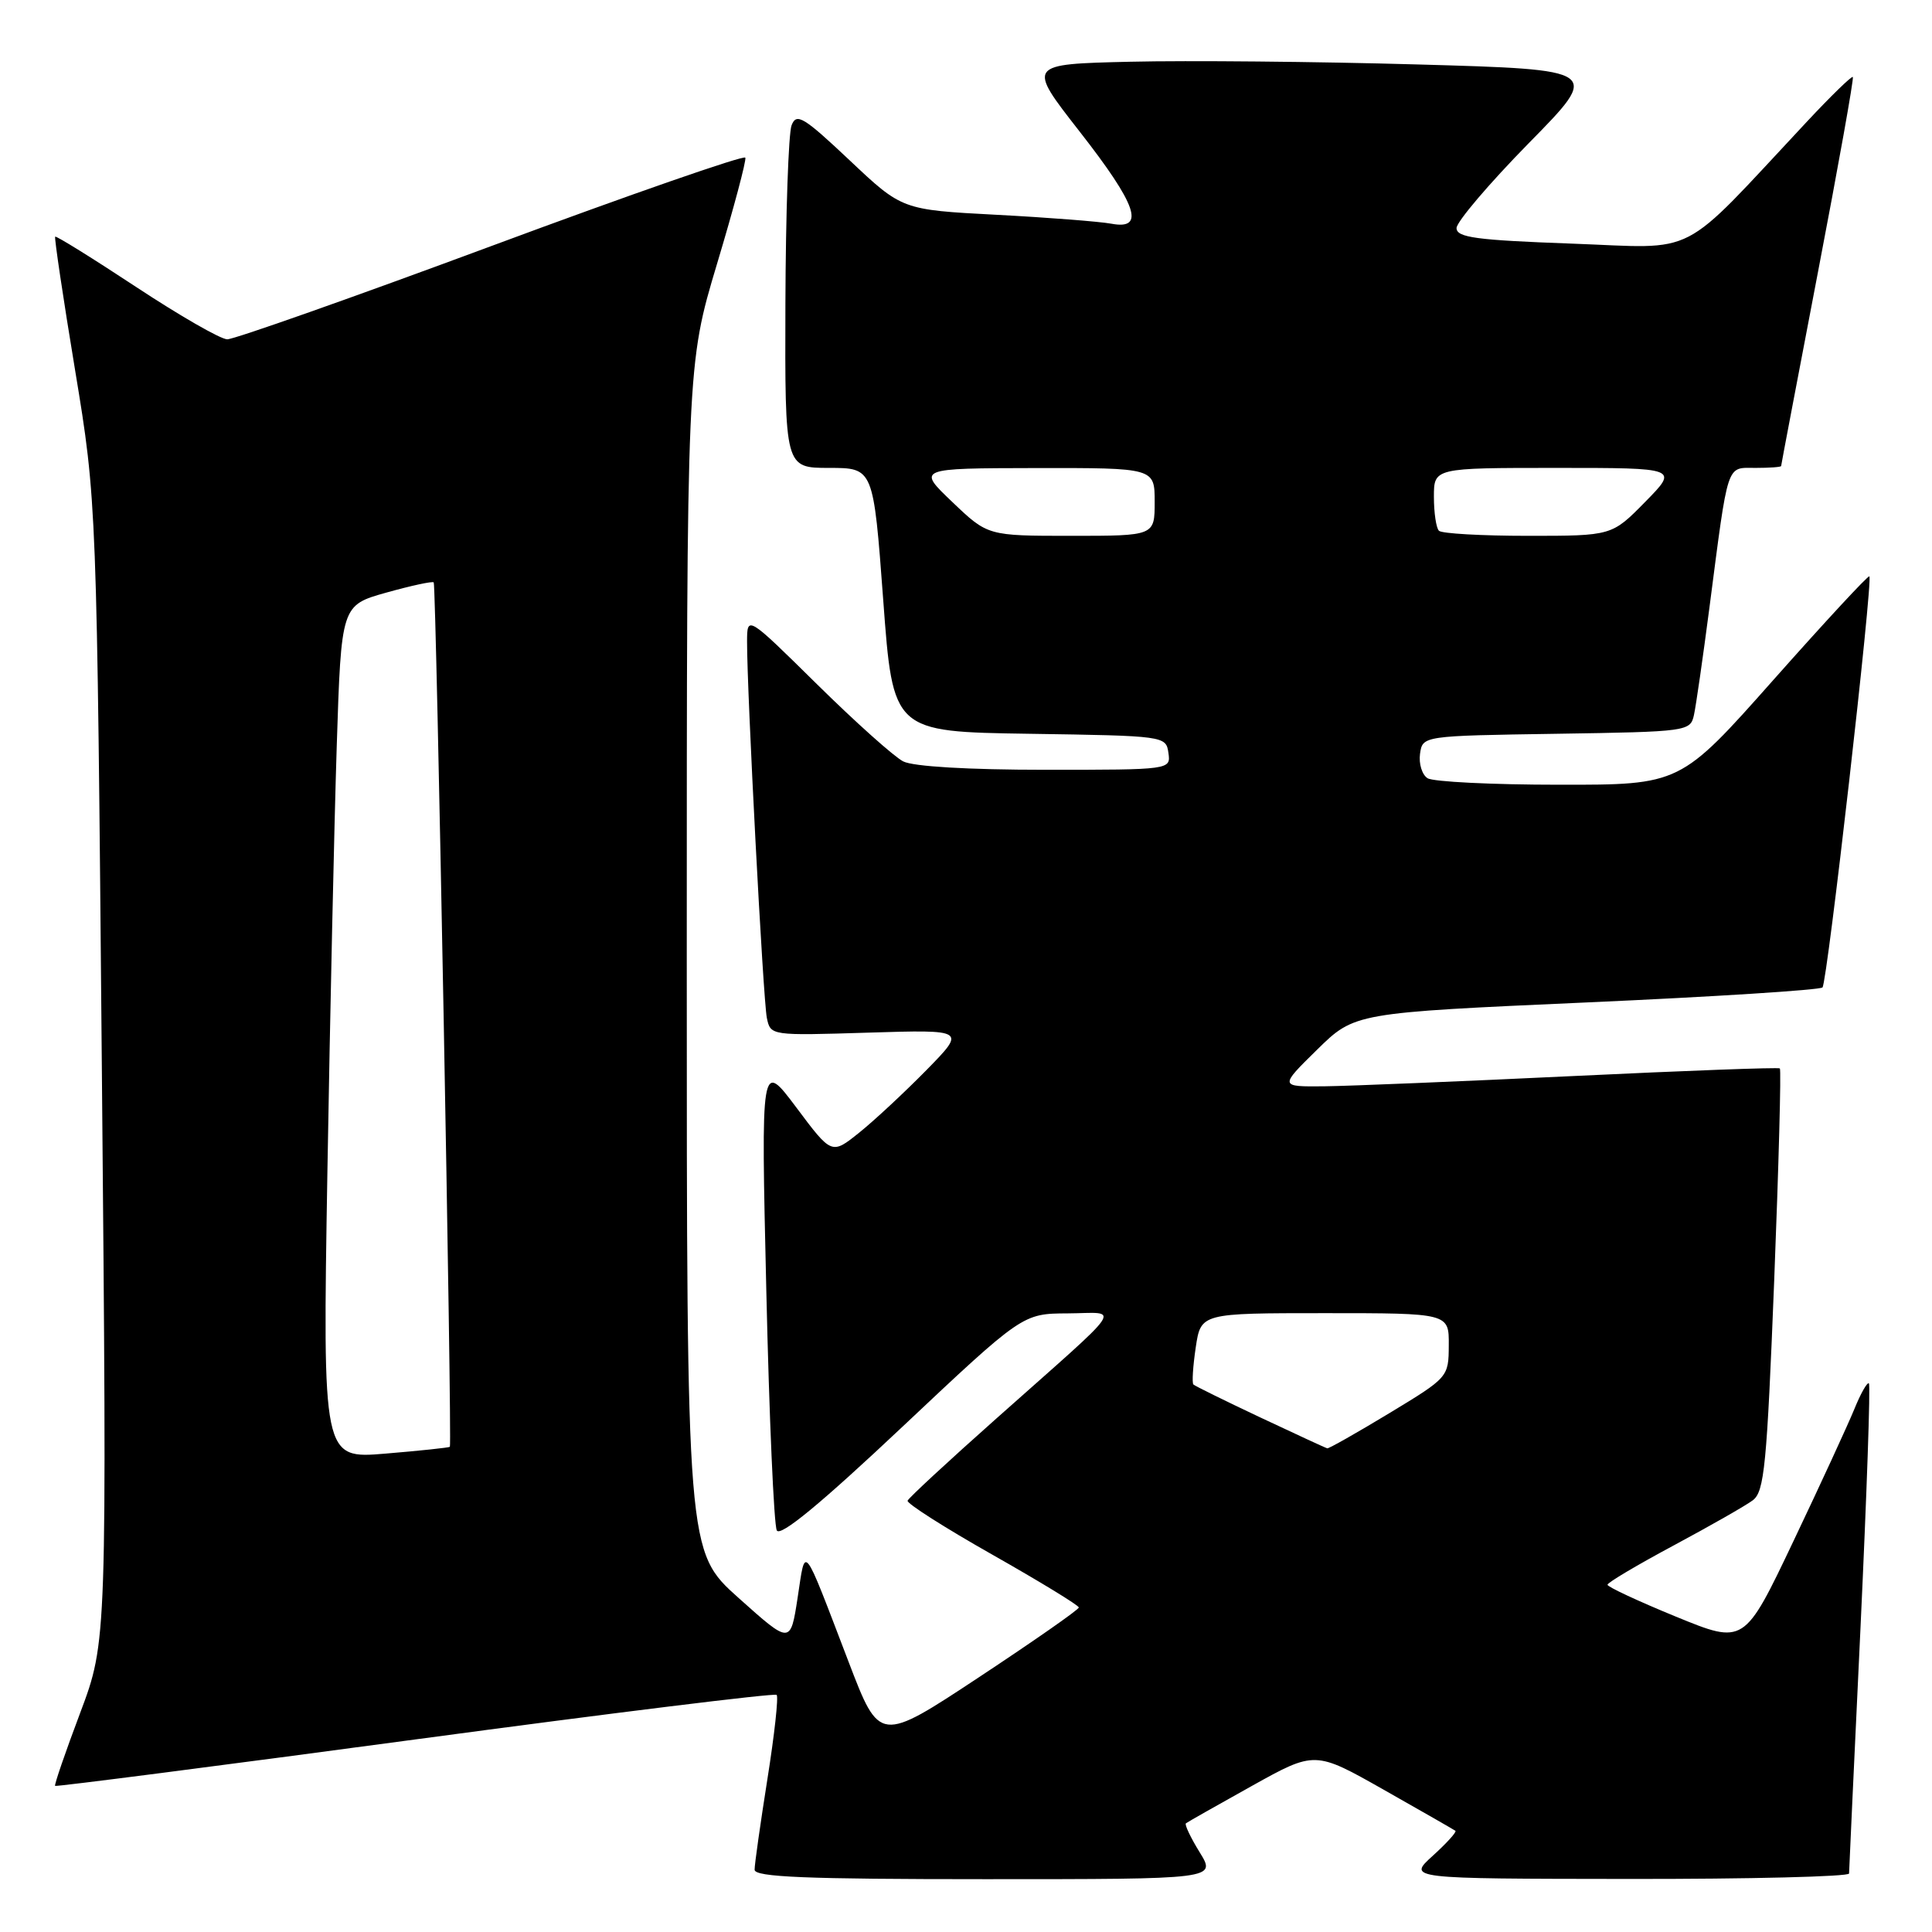 <?xml version="1.0" encoding="UTF-8" standalone="no"?>
<!DOCTYPE svg PUBLIC "-//W3C//DTD SVG 1.1//EN" "http://www.w3.org/Graphics/SVG/1.1/DTD/svg11.dtd" >
<svg xmlns="http://www.w3.org/2000/svg" xmlns:xlink="http://www.w3.org/1999/xlink" version="1.1" viewBox="0 0 256 256">
 <g >
 <path fill="currentColor"
d=" M 158.97 245.45 C 157.76 243.49 156.94 241.76 157.14 241.60 C 157.34 241.44 161.27 239.21 165.87 236.65 C 174.24 231.99 174.24 231.99 183.37 237.16 C 188.39 240.00 192.66 242.45 192.85 242.59 C 193.04 242.74 191.69 244.23 189.85 245.90 C 186.50 248.94 186.50 248.94 215.75 248.97 C 231.84 248.99 245.00 248.66 245.01 248.25 C 245.01 247.84 245.70 233.14 246.53 215.60 C 247.35 198.05 247.86 183.52 247.64 183.31 C 247.43 183.09 246.56 184.62 245.71 186.71 C 244.86 188.79 241.23 196.67 237.64 204.21 C 231.12 217.92 231.12 217.92 222.06 214.21 C 217.08 212.17 213.01 210.27 213.00 209.99 C 213.00 209.70 216.94 207.37 221.75 204.79 C 226.56 202.21 231.29 199.52 232.25 198.80 C 233.79 197.65 234.12 194.21 235.09 169.68 C 235.69 154.37 236.03 141.72 235.84 141.57 C 235.65 141.41 223.35 141.87 208.50 142.58 C 193.65 143.29 178.81 143.90 175.51 143.94 C 169.52 144.00 169.52 144.00 174.51 139.10 C 179.50 134.20 179.50 134.20 210.19 132.83 C 227.07 132.08 241.15 131.18 241.49 130.84 C 242.12 130.21 248.20 76.87 247.70 76.37 C 247.54 76.21 241.84 82.37 235.03 90.04 C 222.65 104.00 222.65 104.00 206.57 103.98 C 197.73 103.98 189.90 103.59 189.16 103.12 C 188.43 102.66 187.98 101.20 188.16 99.89 C 188.50 97.50 188.50 97.50 206.24 97.23 C 223.66 96.96 223.98 96.91 224.46 94.73 C 224.73 93.50 225.65 87.10 226.51 80.50 C 229.05 60.96 228.71 62.00 232.61 62.00 C 234.48 62.00 236.00 61.89 236.01 61.75 C 236.01 61.61 238.22 50.02 240.90 36.00 C 243.59 21.98 245.67 10.37 245.51 10.20 C 245.36 10.04 242.59 12.73 239.37 16.18 C 222.23 34.50 225.32 32.90 208.25 32.28 C 195.59 31.82 193.00 31.47 193.00 30.22 C 193.00 29.40 197.31 24.33 202.57 18.97 C 212.15 9.23 212.15 9.23 187.82 8.54 C 174.45 8.16 157.33 8.00 149.79 8.18 C 136.08 8.50 136.08 8.50 143.04 17.41 C 150.67 27.17 151.81 30.50 147.25 29.64 C 145.74 29.36 138.88 28.82 132.01 28.46 C 119.53 27.80 119.53 27.80 112.58 21.24 C 106.47 15.48 105.54 14.92 104.89 16.60 C 104.48 17.64 104.11 28.29 104.07 40.25 C 104.00 62.00 104.00 62.00 109.86 62.00 C 115.73 62.00 115.73 62.00 117.03 79.48 C 118.32 96.96 118.32 96.96 136.41 97.23 C 154.31 97.50 154.50 97.52 154.82 99.75 C 155.14 102.00 155.14 102.00 138.50 102.00 C 128.29 102.00 121.02 101.57 119.68 100.89 C 118.48 100.28 113.34 95.68 108.25 90.66 C 99.00 81.54 99.00 81.54 98.99 85.02 C 98.97 91.52 101.12 132.49 101.61 134.87 C 102.10 137.23 102.10 137.23 115.05 136.83 C 128.01 136.43 128.01 136.43 122.76 141.79 C 119.86 144.74 115.86 148.47 113.85 150.08 C 110.20 153.01 110.20 153.01 105.52 146.75 C 100.83 140.50 100.83 140.50 101.54 171.00 C 101.92 187.78 102.55 202.08 102.93 202.79 C 103.40 203.66 108.74 199.26 119.56 189.07 C 135.50 174.06 135.50 174.06 141.47 174.03 C 148.47 173.99 149.58 172.35 132.00 187.98 C 125.67 193.60 120.39 198.49 120.26 198.85 C 120.13 199.21 125.18 202.43 131.49 206.00 C 137.79 209.57 142.95 212.72 142.95 213.00 C 142.95 213.28 137.01 217.42 129.75 222.22 C 116.55 230.94 116.55 230.94 112.45 220.22 C 106.24 204.02 106.77 204.68 105.69 211.70 C 104.74 217.89 104.74 217.89 97.87 211.74 C 91.00 205.59 91.00 205.59 91.00 126.97 C 91.00 48.34 91.00 48.34 95.01 34.96 C 97.22 27.60 98.91 21.27 98.76 20.89 C 98.62 20.51 83.47 25.78 65.11 32.60 C 46.74 39.42 30.99 44.98 30.11 44.96 C 29.22 44.95 23.79 41.82 18.03 38.02 C 12.27 34.22 7.44 31.22 7.31 31.36 C 7.18 31.49 8.36 39.45 9.95 49.05 C 12.83 66.50 12.83 66.50 13.50 142.00 C 14.18 217.50 14.18 217.50 10.63 226.95 C 8.67 232.15 7.17 236.51 7.30 236.64 C 7.43 236.76 28.89 234.00 54.99 230.49 C 81.09 226.98 102.66 224.32 102.91 224.58 C 103.17 224.84 102.62 229.87 101.68 235.77 C 100.75 241.67 99.98 247.06 99.99 247.75 C 100.00 248.72 106.79 249.00 130.58 249.00 C 161.16 249.00 161.16 249.00 158.97 245.45 Z  M 43.38 155.40 C 43.73 134.56 44.29 109.11 44.62 98.85 C 45.22 80.20 45.22 80.20 51.20 78.52 C 54.49 77.60 57.31 76.99 57.47 77.17 C 57.80 77.53 59.92 191.37 59.61 191.71 C 59.50 191.82 55.66 192.23 51.08 192.61 C 42.75 193.31 42.75 193.31 43.38 155.40 Z  M 167.00 187.82 C 162.32 185.61 158.33 183.65 158.13 183.45 C 157.93 183.25 158.07 181.05 158.44 178.55 C 159.12 174.00 159.12 174.00 175.56 174.00 C 192.00 174.00 192.00 174.00 191.97 178.25 C 191.95 182.48 191.91 182.52 184.10 187.25 C 179.78 189.86 176.08 191.96 175.87 191.91 C 175.67 191.87 171.68 190.02 167.00 187.82 Z  M 126.19 66.52 C 121.50 62.05 121.50 62.05 137.25 62.02 C 153.00 62.00 153.00 62.00 153.00 66.50 C 153.00 71.00 153.00 71.00 141.94 71.00 C 130.88 71.00 130.88 71.00 126.19 66.52 Z  M 190.67 70.33 C 190.30 69.97 190.00 67.94 190.00 65.83 C 190.00 62.00 190.00 62.00 206.21 62.00 C 222.42 62.00 222.42 62.00 218.00 66.50 C 213.58 71.00 213.58 71.00 202.46 71.00 C 196.34 71.00 191.03 70.70 190.67 70.33 Z "/>
</g>
</svg>